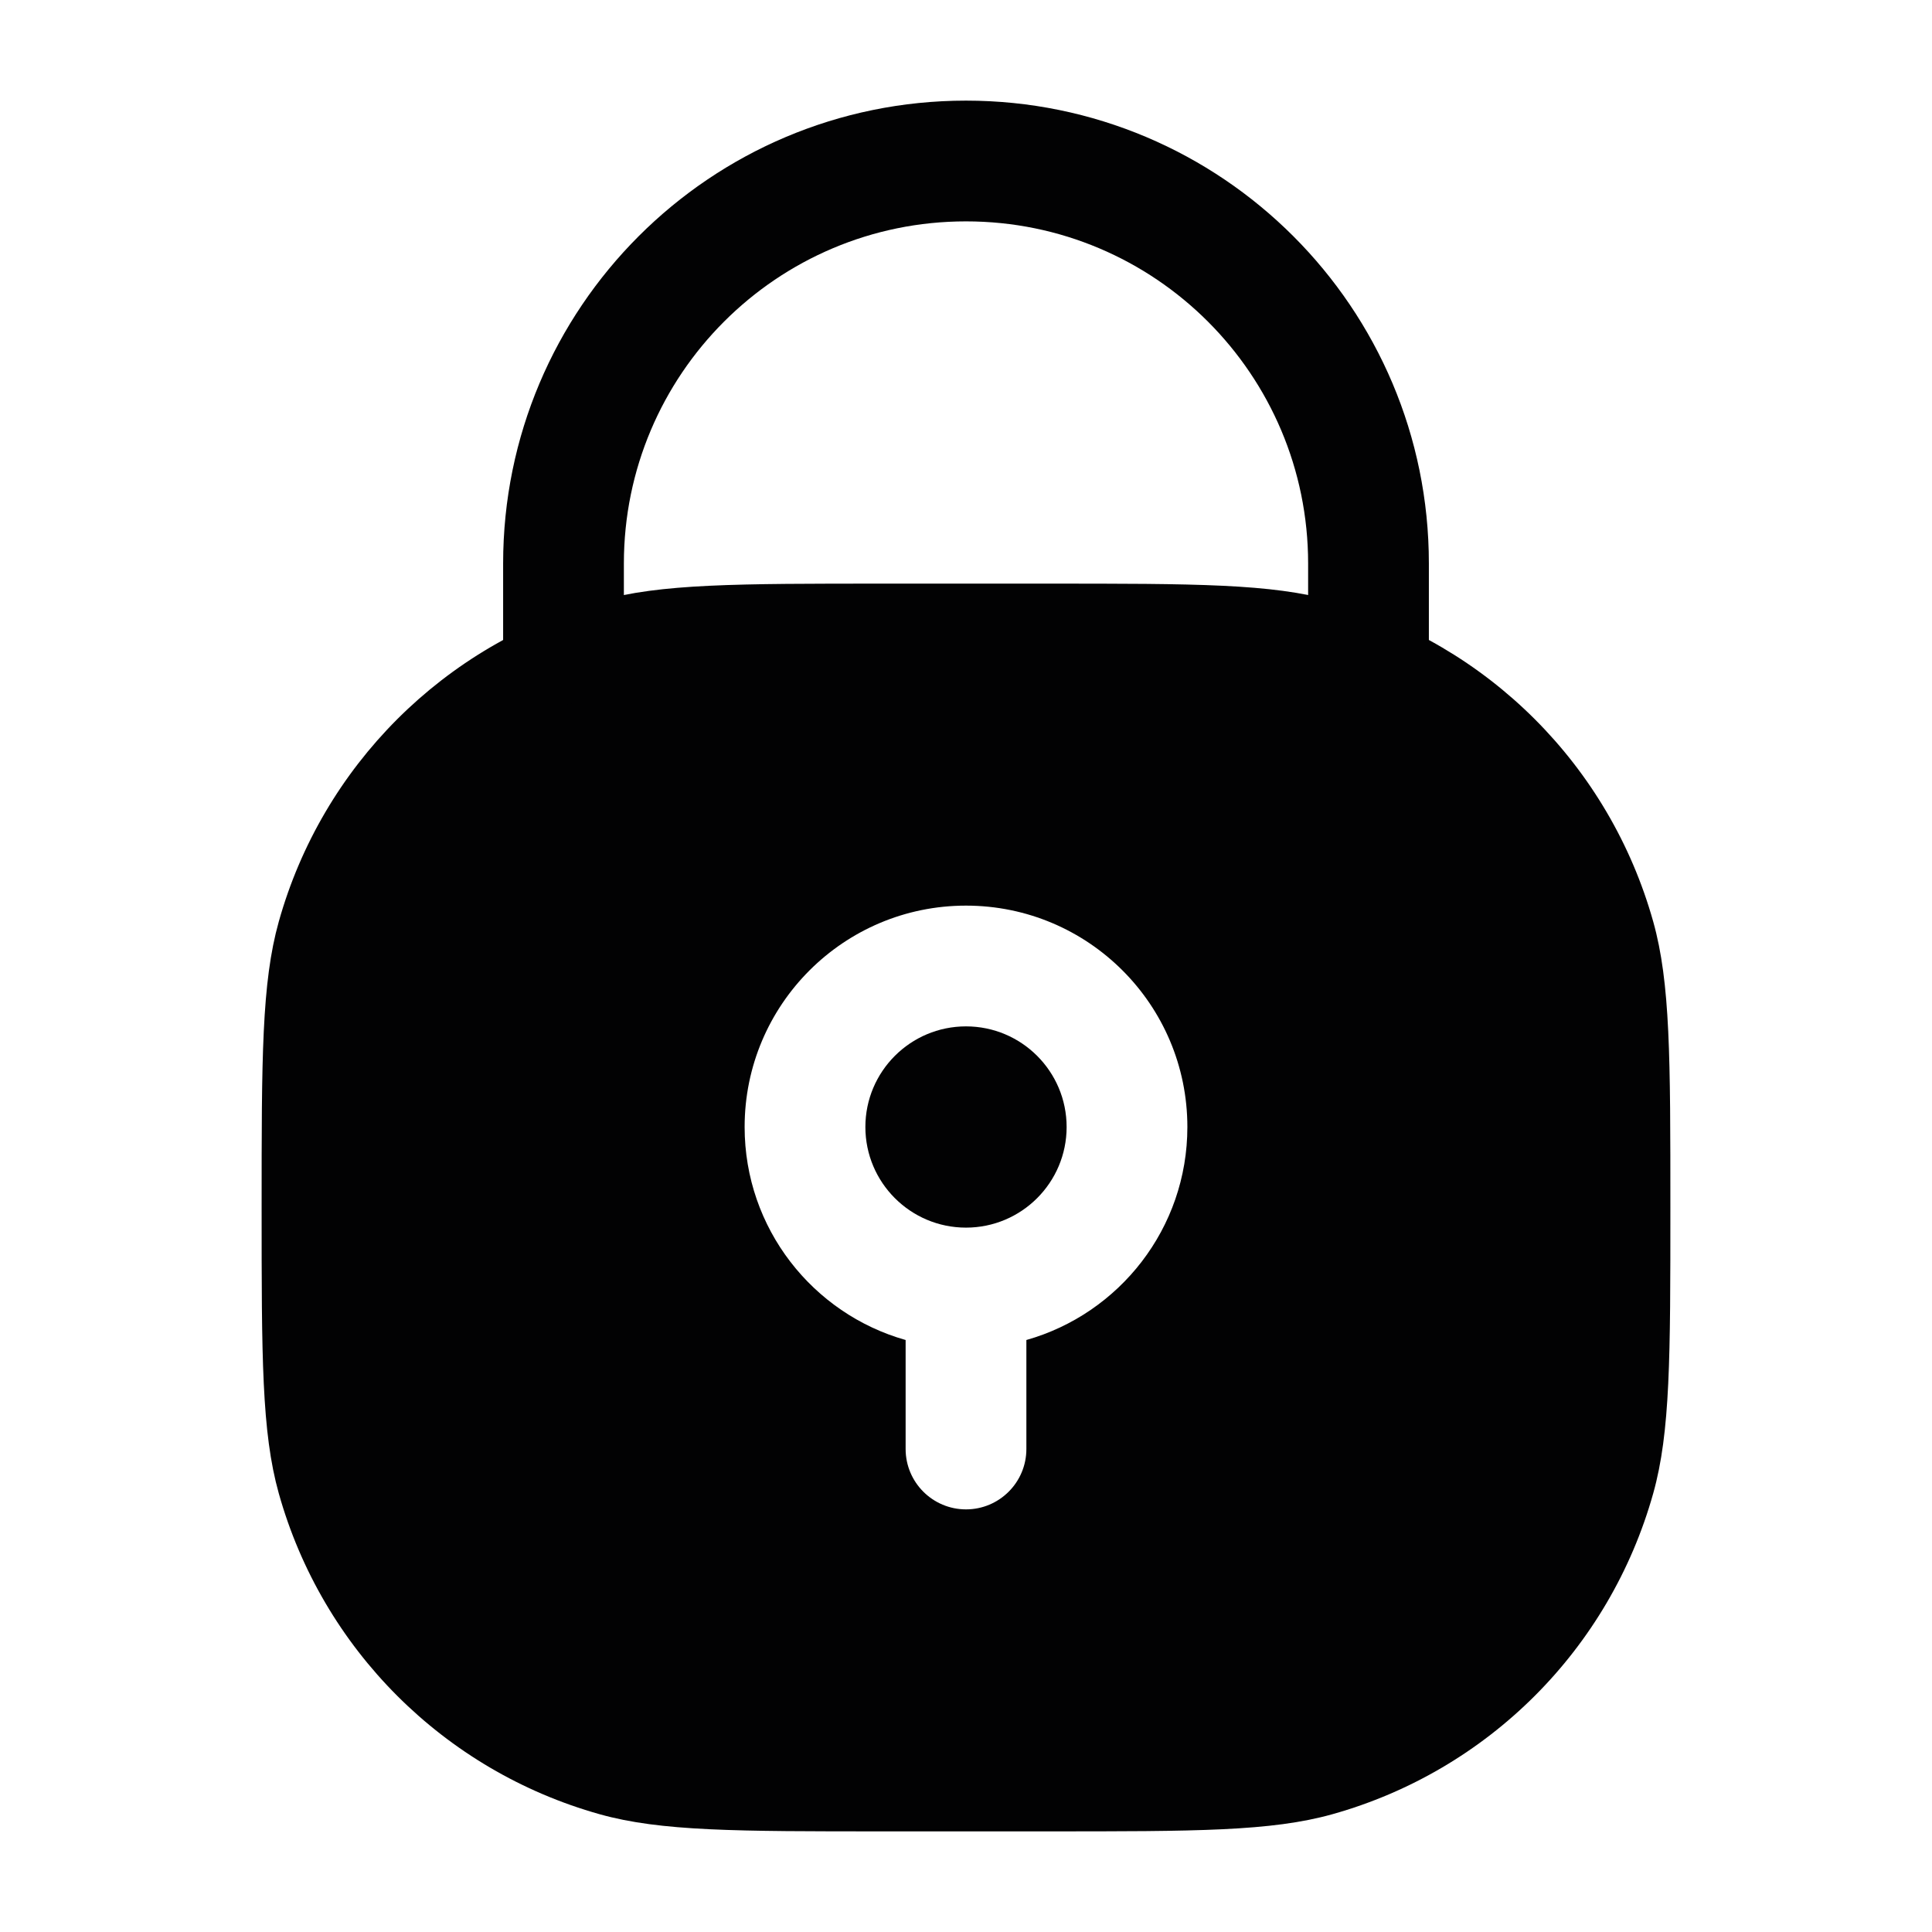 <svg width="24" height="24" viewBox="0 0 24 24" fill="none" xmlns="http://www.w3.org/2000/svg">
<path d="M10.75 14C10.75 13.31 11.31 12.75 12 12.75C12.69 12.75 13.25 13.31 13.25 14C13.25 14.69 12.69 15.25 12 15.25C11.31 15.25 10.75 14.69 10.75 14Z" fill="#020203"/>
<path fill-rule="evenodd" clip-rule="evenodd" d="M3.463 11.449C3.25 12.21 3.25 13.14 3.25 15C3.25 16.86 3.25 17.79 3.463 18.551C4.005 20.485 5.516 21.995 7.449 22.537C8.21 22.75 9.14 22.75 11 22.75H13C14.86 22.75 15.79 22.75 16.551 22.537C18.485 21.995 19.995 20.485 20.537 18.551C20.75 17.79 20.75 16.86 20.75 15C20.75 13.14 20.75 12.21 20.537 11.449C19.995 9.516 18.485 8.005 16.551 7.463C15.79 7.25 14.86 7.25 13 7.25H11C9.14 7.25 8.21 7.25 7.449 7.463C5.516 8.005 4.005 9.516 3.463 11.449ZM12 11.25C10.481 11.25 9.25 12.481 9.25 14C9.25 15.259 10.096 16.32 11.25 16.646V18C11.25 18.414 11.586 18.75 12 18.75C12.414 18.75 12.75 18.414 12.75 18V16.646C13.904 16.32 14.75 15.259 14.75 14C14.75 12.481 13.519 11.25 12 11.25Z" fill="#020203"/>
<path fill-rule="evenodd" clip-rule="evenodd" d="M12 2.75C9.653 2.75 7.75 4.653 7.75 7V8C7.75 8.414 7.414 8.75 7 8.75C6.586 8.75 6.25 8.414 6.25 8V7C6.25 3.824 8.824 1.25 12 1.25C15.176 1.25 17.75 3.824 17.75 7V8C17.75 8.414 17.414 8.75 17 8.75C16.586 8.75 16.25 8.414 16.25 8V7C16.25 4.653 14.347 2.75 12 2.75Z" fill="#020203"/>
</svg>
